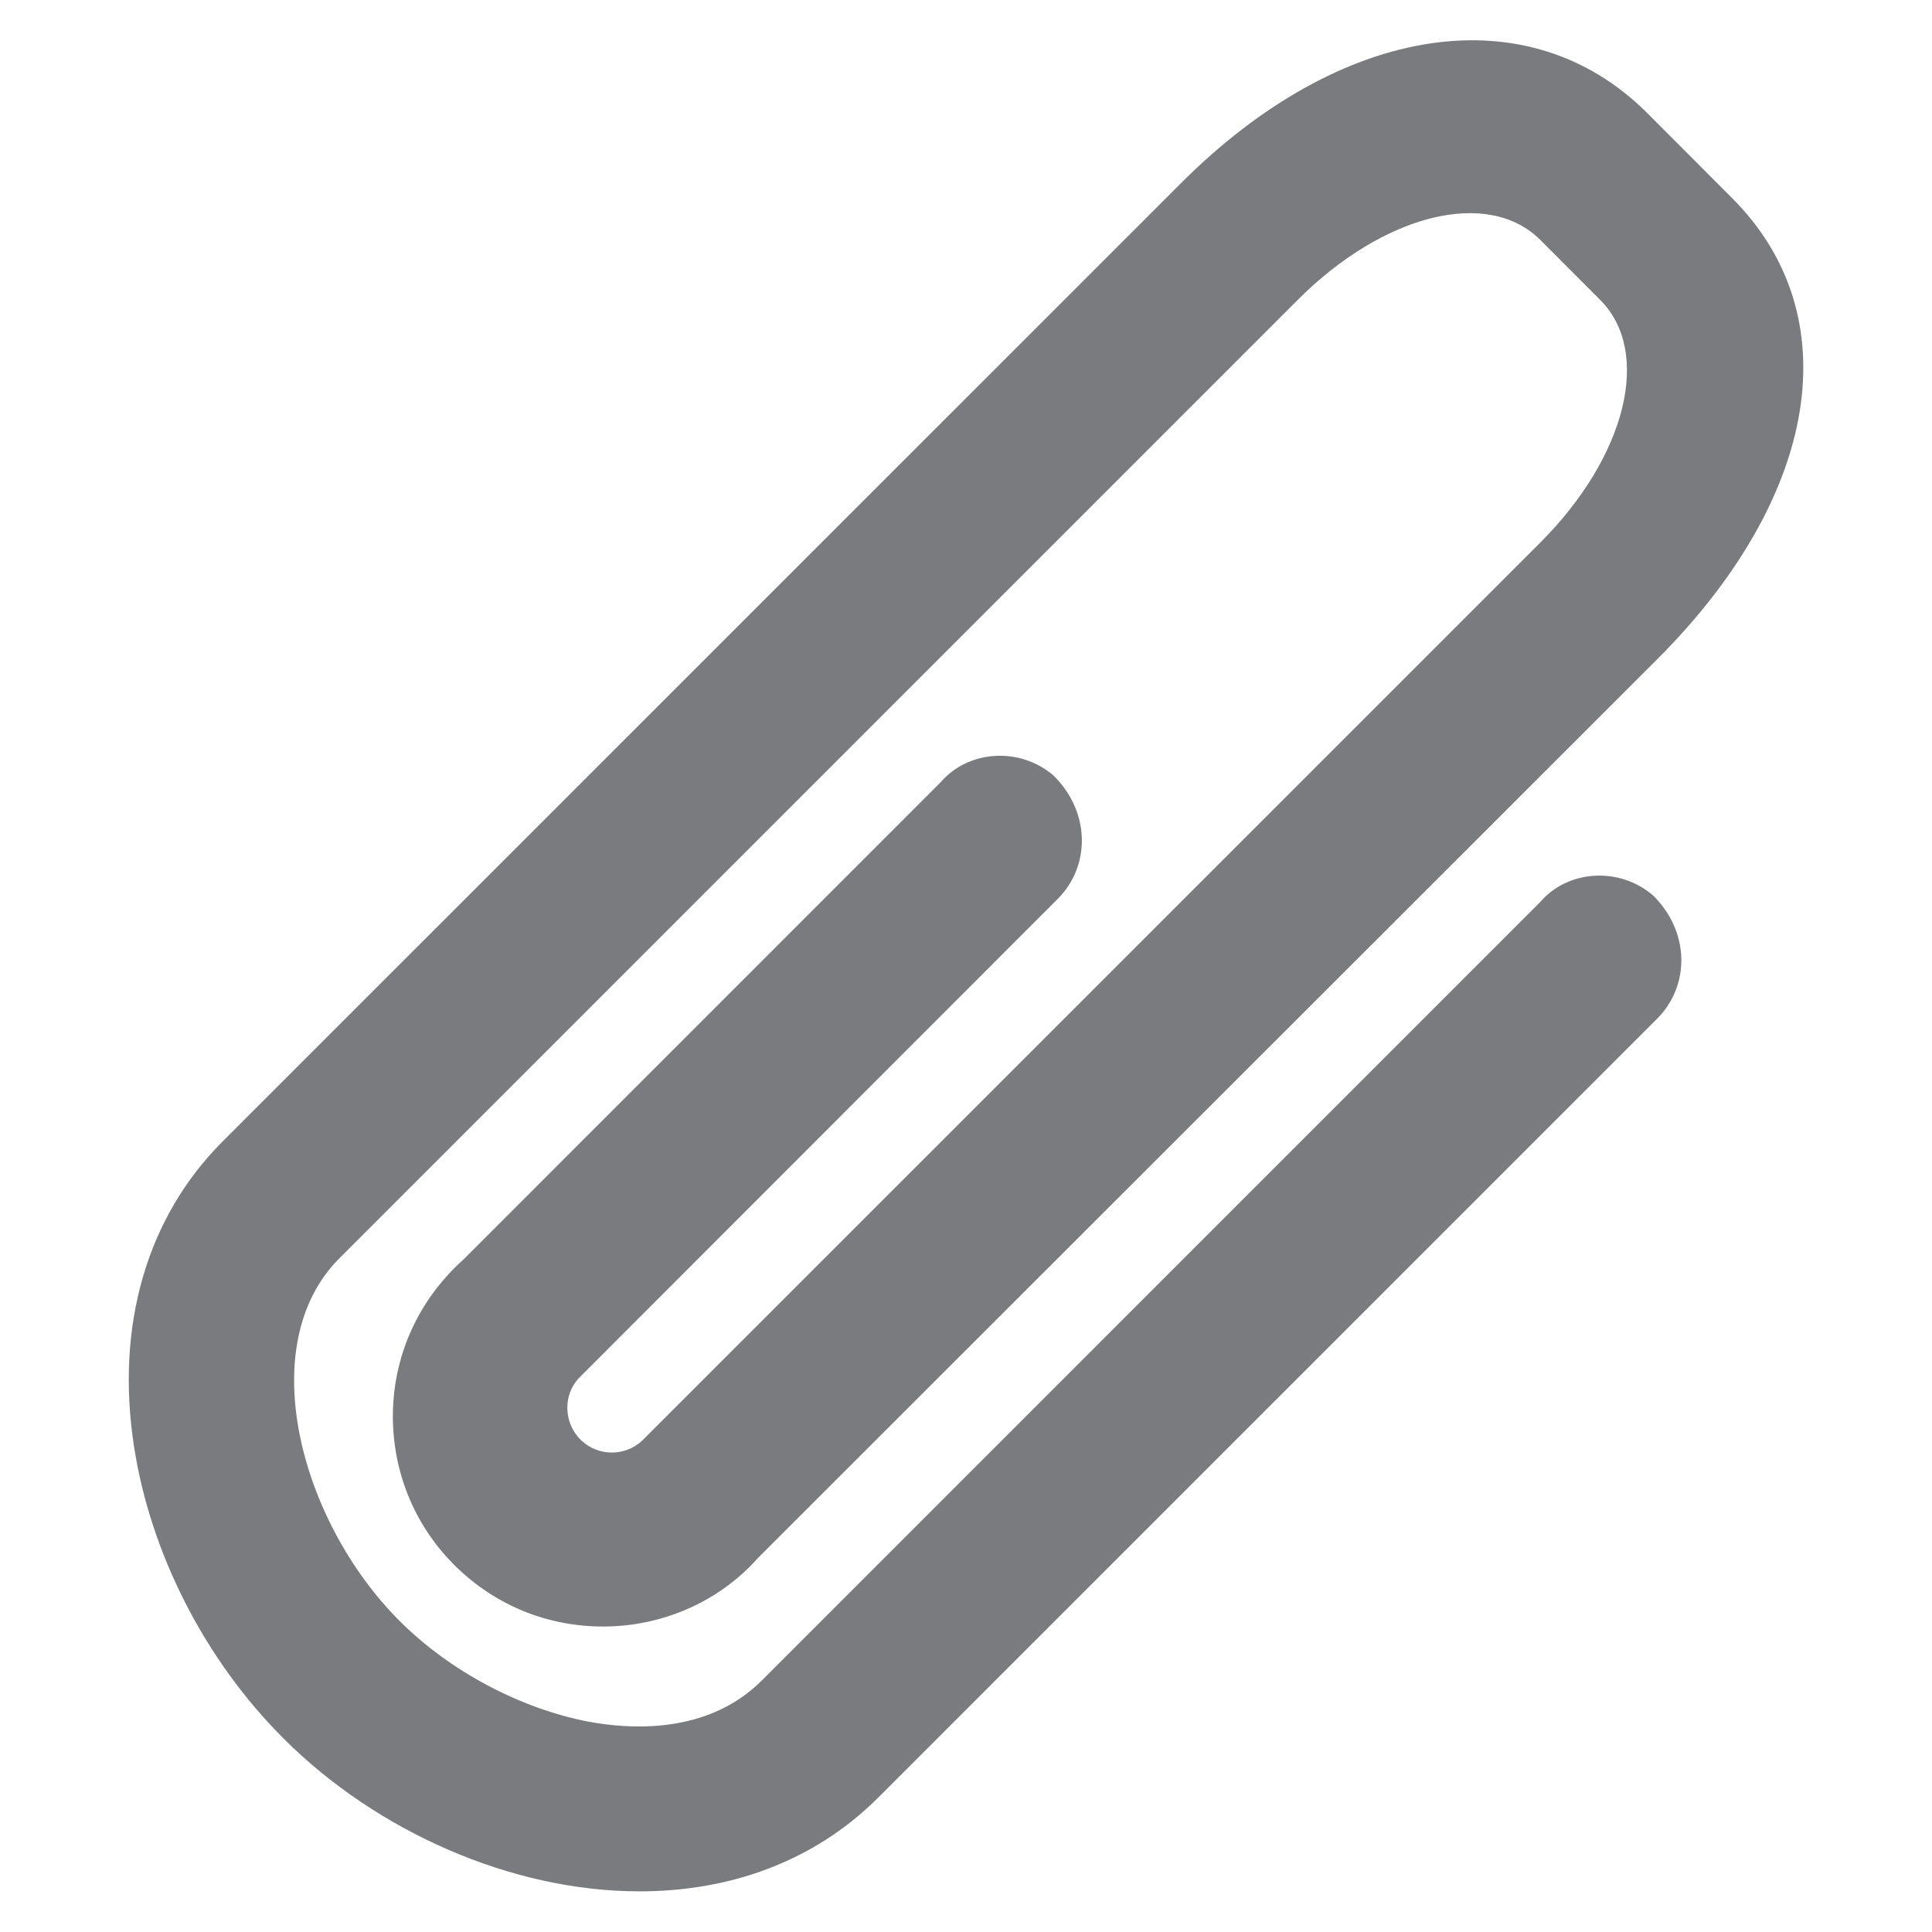 <?xml version="1.0" encoding="utf-8"?>
<!-- Generator: Adobe Illustrator 20.1.0, SVG Export Plug-In . SVG Version: 6.00 Build 0)  -->
<svg version="1.1" id="Layer_1" xmlns="http://www.w3.org/2000/svg" xmlns:xlink="http://www.w3.org/1999/xlink" x="0px" y="0px"
	 viewBox="0 0 24 24" style="enable-background:new 0 0 24 24;" xml:space="preserve">
<style type="text/css">
	.st0{fill:#7A7B7E;}
</style>
<title>Asset 8</title>
<path class="st0" d="M19.135,11.203l-9.673,9.674c-0.676,0.674-1.642,0.606-2.157,0.509c-0.849-0.164-1.725-0.632-2.344-1.253
	c-1.237-1.239-1.818-3.429-0.745-4.502L16.121,3.725c1.07-1.07,2.365-1.391,3.014-0.744l0.743,0.744
	c0.646,0.648,0.327,1.943-0.743,3.014L7.981,17.892c-0.213,0.203-0.548,0.203-0.761,0C7,17.682,6.991,17.331,7.191,17.119
	l5.95-5.954c0.406-0.409,0.406-1.073-0.051-1.529c-0.423-0.365-1.062-0.316-1.402,0.078l-5.933,5.934
	c-0.077,0.068-0.149,0.141-0.216,0.217c-0.463,0.521-0.695,1.19-0.654,1.886c0.041,0.696,0.351,1.334,0.872,1.797
	s1.188,0.692,1.887,0.653c0.695-0.041,1.333-0.351,1.775-0.851L20.586,8.19c2.022-2.023,2.388-4.272,0.93-5.73l-1.057-1.059
	c-1.472-1.467-3.797-1.118-5.787,0.873L2.765,14.18c-0.94,0.94-1.331,2.284-1.101,3.783c0.204,1.333,0.881,2.656,1.856,3.631
	c1.16,1.16,2.836,1.901,4.425,1.901c1.098,0,2.154-0.354,2.968-1.168l9.674-9.674c0.407-0.409,0.407-1.074-0.05-1.528
	C20.114,10.76,19.475,10.808,19.135,11.203z"/>
</svg>
